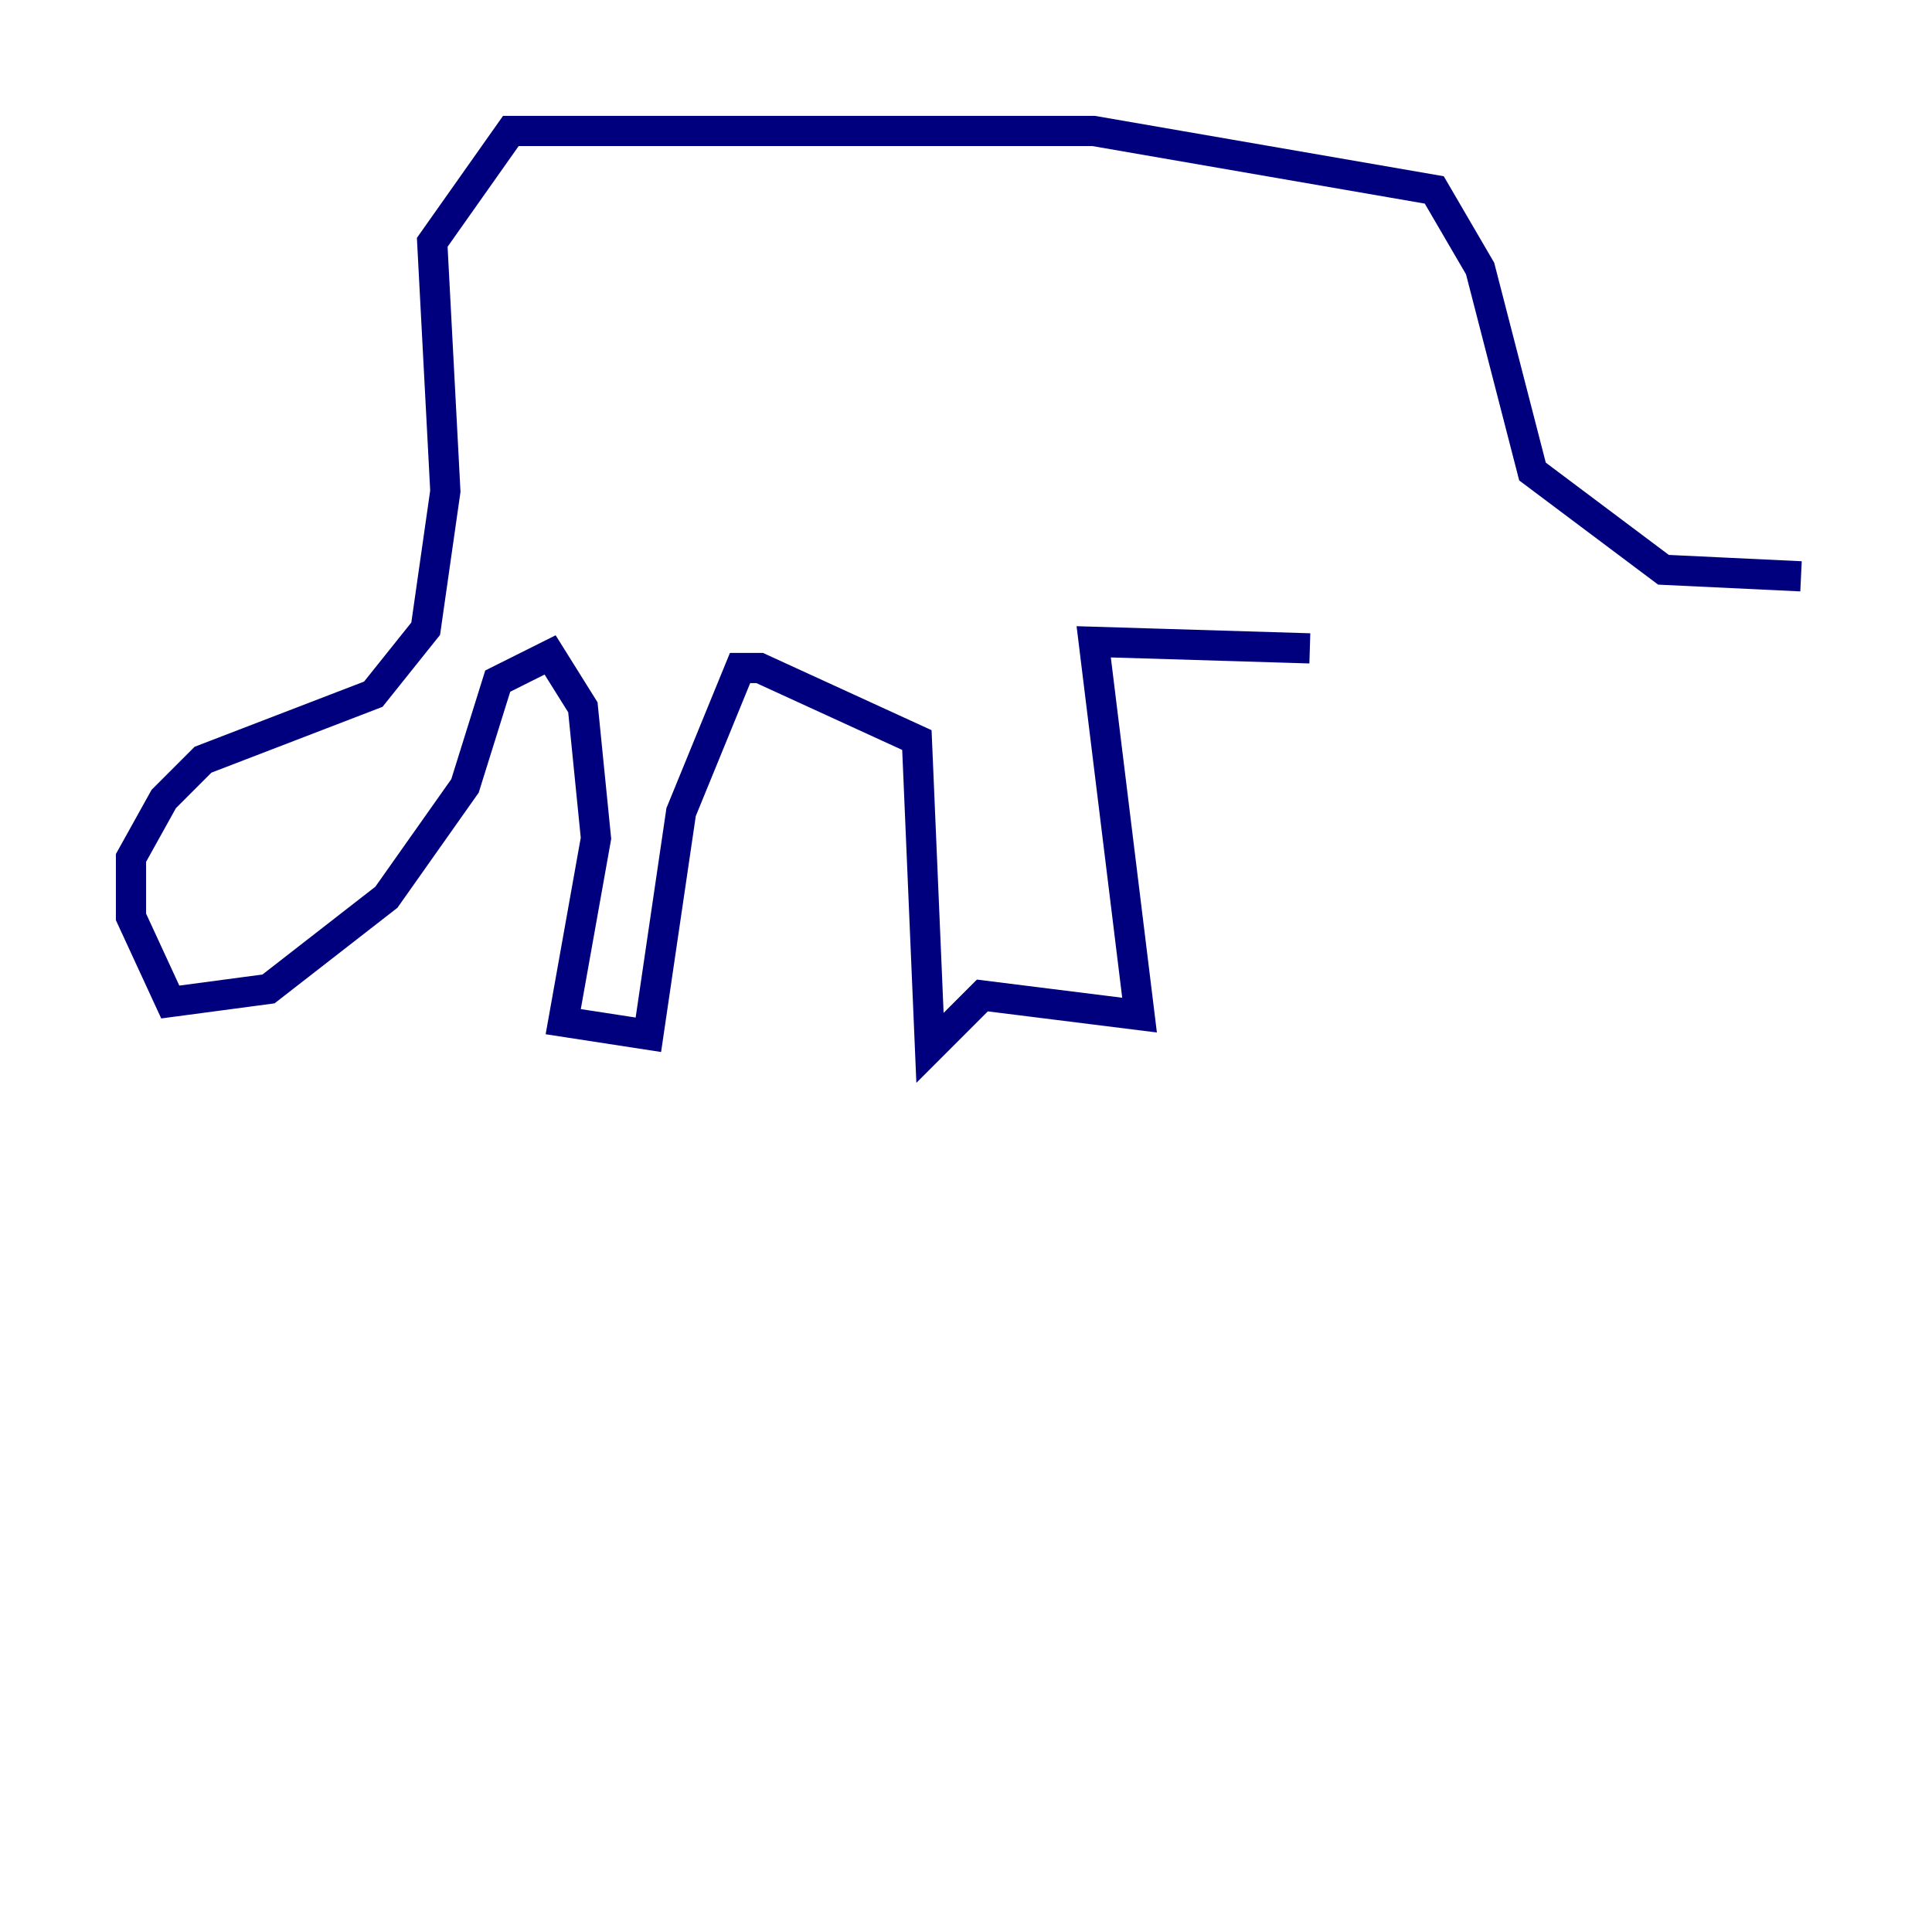 <?xml version="1.0" encoding="utf-8" ?>
<svg baseProfile="tiny" height="128" version="1.2" viewBox="0,0,128,128" width="128" xmlns="http://www.w3.org/2000/svg" xmlns:ev="http://www.w3.org/2001/xml-events" xmlns:xlink="http://www.w3.org/1999/xlink"><defs /><polyline fill="none" points="119.322,38.183 110.21,37.749 101.532,31.241 98.061,17.79 95.024,12.583 72.461,8.678 33.844,8.678 28.637,16.054 29.505,32.542 28.203,41.654 24.732,45.993 13.451,50.332 10.848,52.936 8.678,56.841 8.678,60.746 11.281,66.386 17.79,65.519 25.6,59.444 30.807,52.068 32.976,45.125 36.447,43.39 38.617,46.861 39.485,55.539 37.315,67.688 42.956,68.556 45.125,53.803 49.031,44.258 50.332,44.258 60.746,49.031 61.614,69.424 65.085,65.953 75.498,67.254 72.461,42.522 86.78,42.956" stroke="#00007f" stroke-width="2" /></svg>